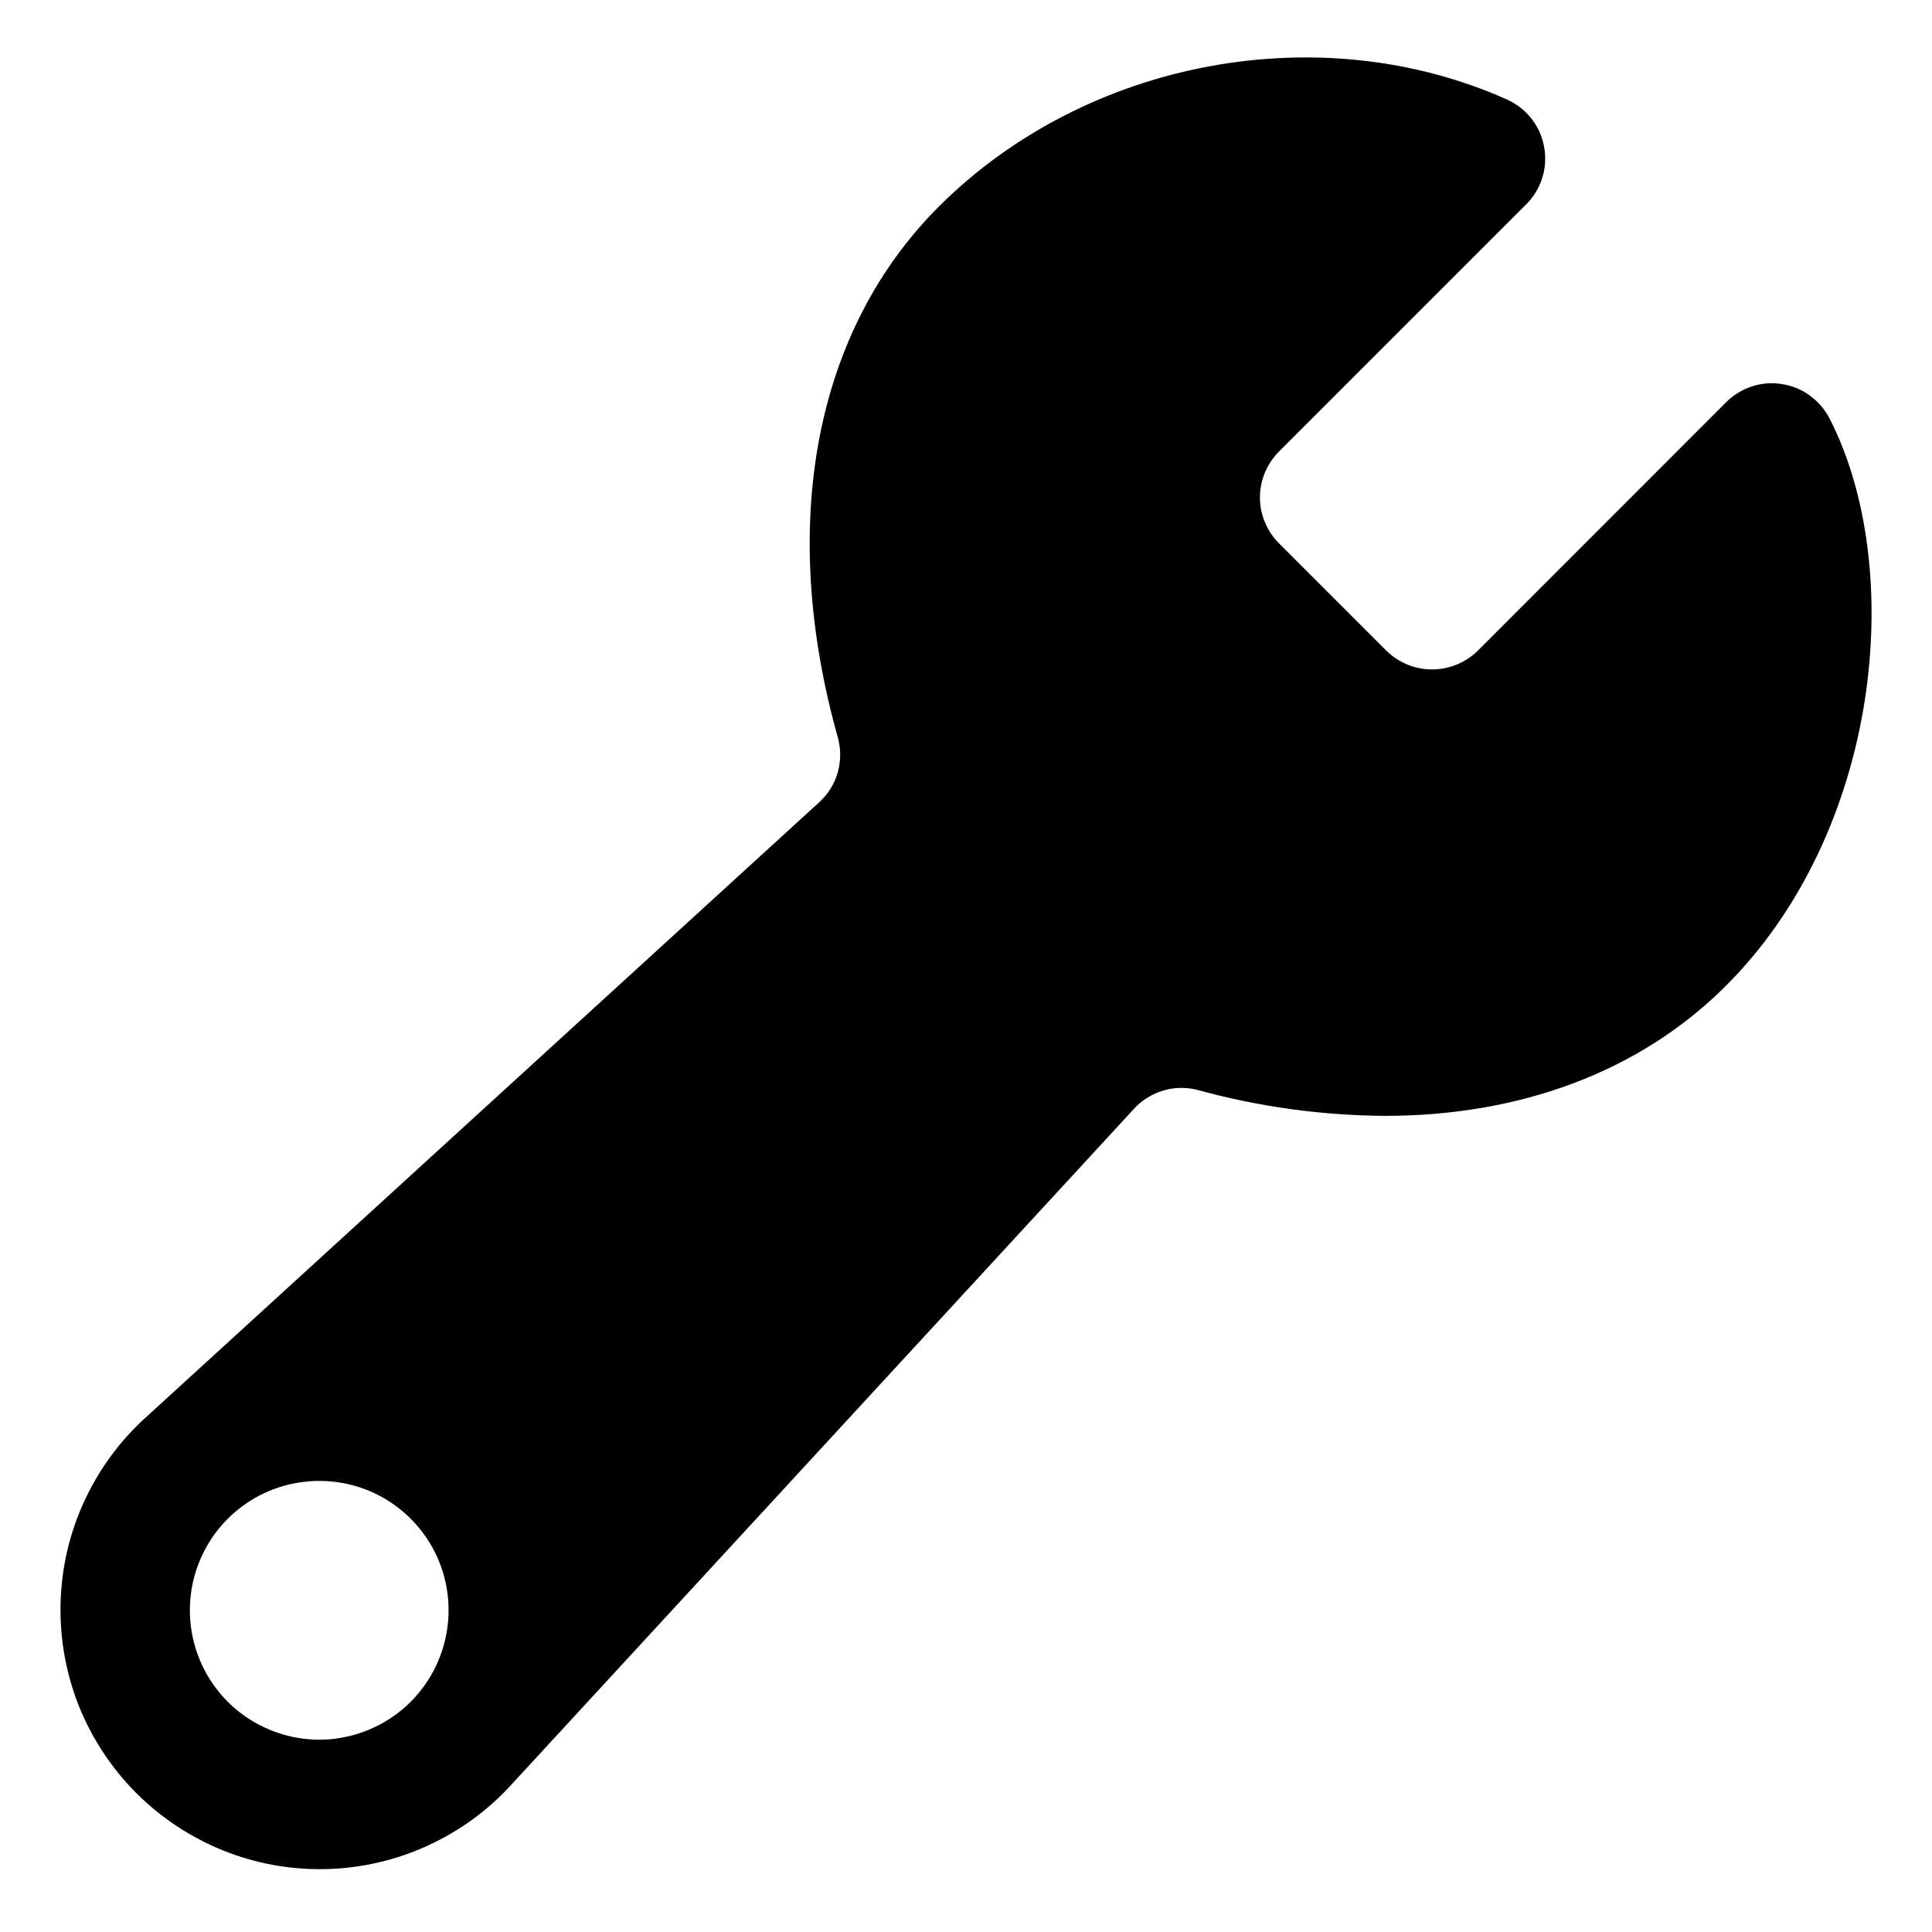 <svg width="14" height="14" viewBox="0 0 14 14" fill="none" xmlns="http://www.w3.org/2000/svg">
<path d="M13.257 3.031C13.223 2.966 13.174 2.909 13.114 2.866C13.055 2.822 12.985 2.794 12.912 2.783C12.839 2.771 12.765 2.777 12.695 2.8C12.625 2.823 12.561 2.862 12.509 2.914L10.709 4.715C10.62 4.802 10.501 4.851 10.377 4.851C10.253 4.851 10.134 4.802 10.046 4.715L9.267 3.936C9.224 3.892 9.189 3.841 9.166 3.784C9.142 3.727 9.13 3.666 9.13 3.605C9.13 3.543 9.142 3.482 9.166 3.425C9.189 3.368 9.224 3.317 9.267 3.273L11.06 1.48C11.114 1.427 11.153 1.361 11.176 1.288C11.199 1.216 11.203 1.139 11.189 1.064C11.176 0.989 11.144 0.919 11.097 0.859C11.05 0.799 10.989 0.752 10.92 0.721C9.566 0.116 7.876 0.432 6.811 1.489C5.905 2.388 5.636 3.792 6.071 5.343C6.094 5.425 6.094 5.513 6.071 5.596C6.048 5.678 6.002 5.753 5.939 5.811L1.062 10.266C0.872 10.437 0.719 10.644 0.612 10.876C0.504 11.108 0.446 11.359 0.439 11.614C0.432 11.869 0.477 12.123 0.571 12.361C0.666 12.598 0.808 12.813 0.988 12.994C1.169 13.174 1.384 13.316 1.621 13.411C1.859 13.506 2.113 13.551 2.368 13.544C2.623 13.537 2.874 13.479 3.106 13.371C3.338 13.264 3.546 13.111 3.716 12.921L8.219 8.033C8.276 7.971 8.35 7.926 8.431 7.902C8.512 7.878 8.599 7.877 8.681 7.899C9.122 8.02 9.577 8.083 10.035 8.086C11.013 8.086 11.872 7.769 12.491 7.159C13.638 6.029 13.813 4.112 13.257 3.031ZM2.415 12.601C2.222 12.622 2.028 12.582 1.858 12.488C1.688 12.394 1.552 12.249 1.468 12.074C1.384 11.899 1.357 11.702 1.389 11.511C1.422 11.32 1.513 11.143 1.65 11.006C1.788 10.868 1.964 10.777 2.155 10.745C2.347 10.712 2.544 10.739 2.719 10.823C2.894 10.907 3.038 11.043 3.133 11.213C3.227 11.382 3.266 11.577 3.245 11.77C3.222 11.982 3.127 12.18 2.977 12.331C2.826 12.482 2.628 12.577 2.415 12.601Z" fill="currentColor"/>
</svg>
